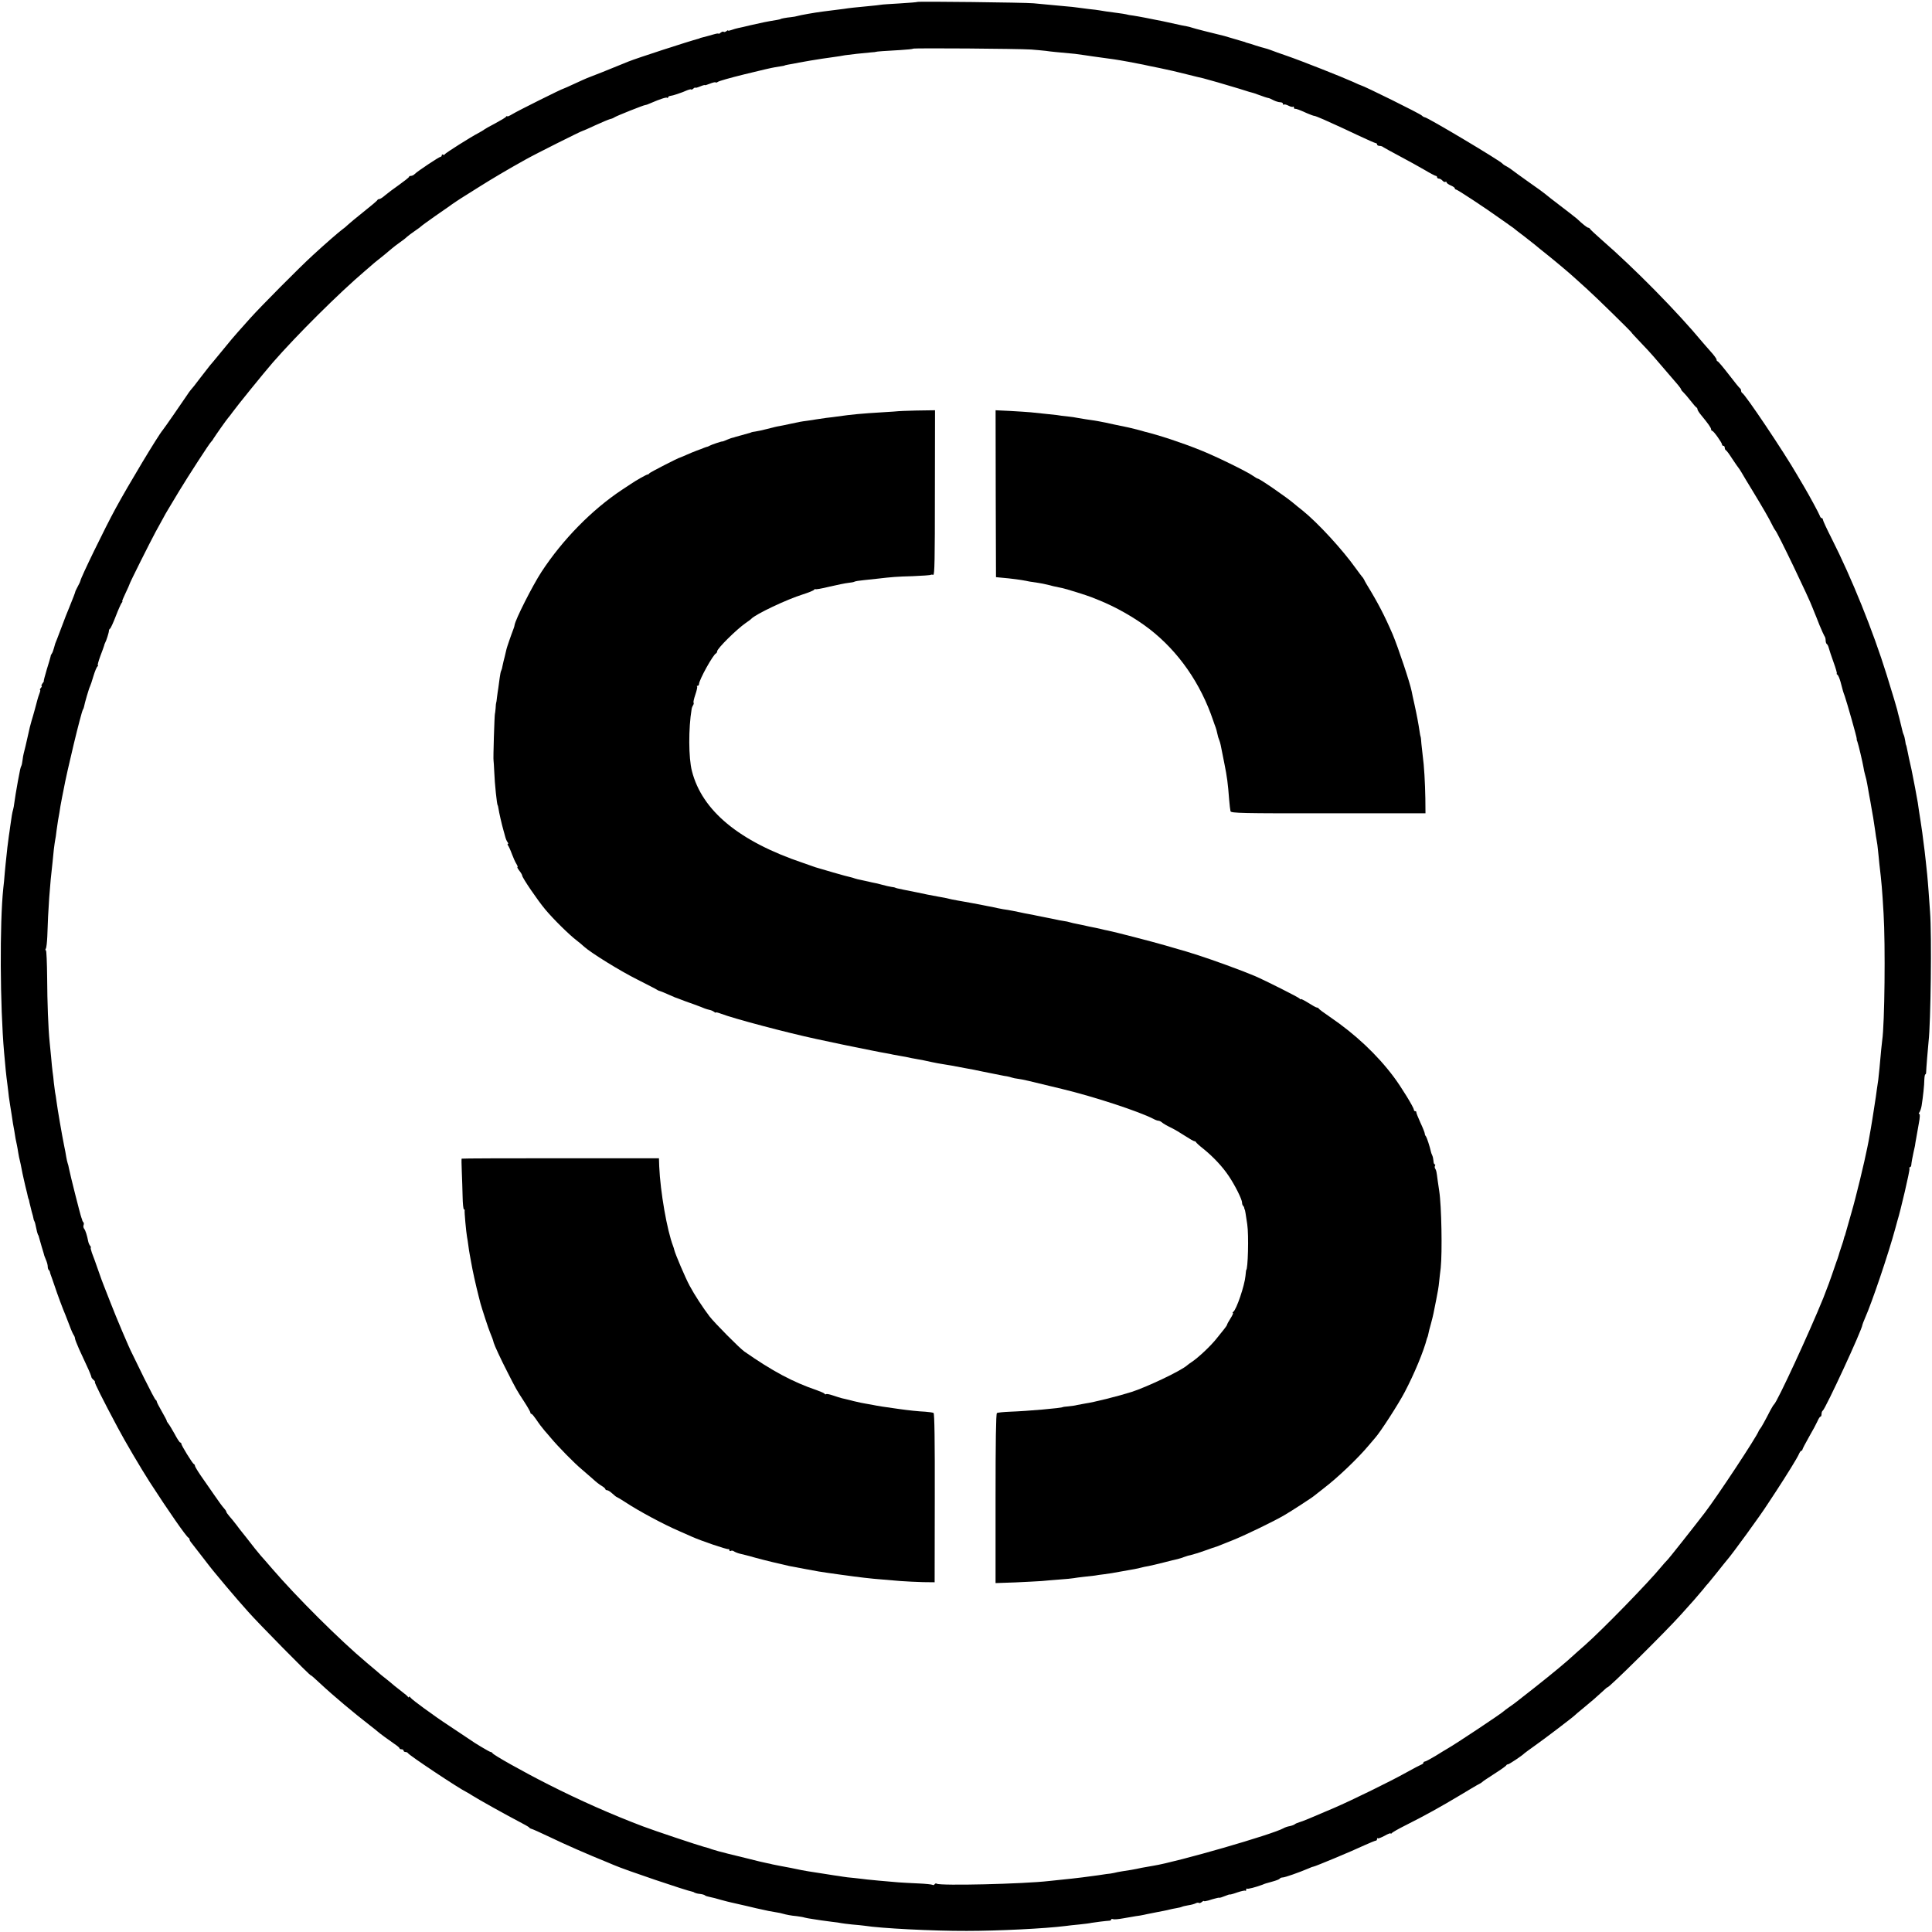 <?xml version="1.0" standalone="no"?>
<!DOCTYPE svg PUBLIC "-//W3C//DTD SVG 20010904//EN"
 "http://www.w3.org/TR/2001/REC-SVG-20010904/DTD/svg10.dtd">
<svg version="1.0" xmlns="http://www.w3.org/2000/svg"
 width="1417pt" height="1417pt" viewBox="0 0 1417 1417"
 preserveAspectRatio="xMidYMid meet">
<g transform="translate(0,1417) scale(0.1,-0.1)"
fill="#000000" stroke="none">
<path d="M6729 14156 c-2 -2 -60 -7 -129 -11 -69 -4 -132 -8 -140 -10 -8 -2
-49 -6 -90 -10 -86 -8 -144 -14 -180 -20 -22 -3 -76 -10 -158 -20 -55 -7 -168
-27 -182 -32 -8 -3 -31 -7 -50 -9 -33 -3 -75 -11 -75 -14 0 -1 -11 -3 -25 -6
-74 -12 -109 -19 -200 -40 -36 -9 -75 -18 -87 -20 -12 -2 -34 -9 -48 -14 -14
-5 -25 -7 -25 -4 0 4 -6 1 -13 -5 -8 -6 -17 -8 -20 -4 -4 3 -13 0 -22 -7 -8
-7 -15 -10 -15 -7 0 3 -15 1 -32 -4 -31 -9 -49 -14 -88 -24 -8 -2 -16 -4 -17
-5 -2 -2 -6 -3 -10 -4 -79 -21 -451 -142 -513 -167 -116 -48 -297 -120 -305
-122 -5 -2 -46 -20 -89 -40 -43 -20 -81 -37 -83 -37 -9 0 -338 -164 -375 -187
-21 -13 -38 -20 -38 -16 0 5 -4 3 -8 -3 -4 -6 -41 -28 -82 -50 -41 -21 -77
-42 -80 -45 -3 -3 -21 -14 -40 -24 -54 -28 -245 -148 -248 -157 -2 -5 -8 -6
-13 -2 -5 3 -9 0 -9 -5 0 -6 -4 -11 -9 -11 -10 0 -168 -105 -189 -126 -7 -8
-20 -14 -28 -14 -8 0 -14 -3 -14 -7 -1 -5 -33 -30 -72 -58 -39 -27 -85 -62
-103 -77 -18 -16 -37 -28 -43 -28 -6 0 -12 -3 -14 -7 -1 -5 -48 -44 -102 -87
-55 -44 -107 -87 -116 -96 -9 -9 -25 -23 -37 -31 -24 -17 -131 -110 -222 -194
-98 -90 -376 -370 -456 -459 -38 -43 -79 -88 -90 -101 -27 -30 -49 -56 -130
-155 -38 -47 -72 -87 -75 -90 -3 -3 -34 -43 -70 -90 -35 -47 -67 -87 -71 -90
-3 -3 -18 -23 -32 -45 -34 -51 -163 -237 -174 -250 -33 -38 -254 -406 -344
-572 -79 -144 -259 -515 -259 -532 0 -3 -8 -22 -19 -41 -10 -19 -19 -37 -19
-40 -1 -7 -16 -46 -44 -115 -14 -33 -37 -91 -51 -130 -15 -38 -32 -83 -38
-100 -15 -36 -14 -33 -24 -70 -4 -16 -11 -34 -16 -40 -4 -5 -8 -14 -8 -20 -1
-5 -13 -48 -28 -95 -14 -47 -24 -85 -22 -86 2 0 -2 -8 -10 -17 -7 -10 -10 -17
-6 -17 4 0 2 -7 -5 -15 -7 -8 -10 -15 -6 -15 3 0 1 -12 -5 -27 -6 -16 -12 -35
-14 -43 -5 -20 -31 -117 -44 -158 -5 -18 -10 -35 -10 -37 -1 -3 -1 -6 -2 -7 0
-2 -2 -10 -4 -18 -26 -116 -36 -158 -41 -175 -3 -11 -7 -34 -9 -52 -2 -18 -6
-36 -9 -41 -5 -9 -9 -24 -25 -112 -14 -79 -21 -120 -26 -158 -2 -18 -6 -41 -9
-50 -6 -19 -12 -55 -21 -122 -3 -25 -8 -56 -10 -70 -2 -14 -7 -52 -11 -85 -3
-33 -7 -71 -9 -85 -2 -14 -6 -59 -10 -100 -3 -41 -8 -93 -11 -115 -27 -257
-24 -863 6 -1205 11 -122 13 -149 25 -240 3 -25 8 -63 10 -85 3 -22 7 -49 9
-60 2 -11 7 -45 12 -75 4 -30 8 -57 9 -60 1 -3 5 -27 10 -55 7 -48 10 -63 19
-104 2 -10 7 -36 10 -57 4 -22 8 -46 11 -54 4 -14 8 -36 20 -97 3 -16 13 -57
21 -93 9 -36 18 -72 19 -80 2 -8 4 -15 5 -15 1 0 4 -11 6 -25 3 -14 10 -43 16
-65 7 -22 12 -44 13 -50 0 -5 3 -14 6 -20 4 -5 10 -28 14 -50 4 -22 10 -44 13
-50 4 -5 7 -14 8 -20 1 -5 10 -37 20 -70 10 -33 19 -62 19 -65 1 -3 7 -18 13
-33 7 -16 12 -36 12 -46 0 -10 3 -21 7 -25 5 -4 8 -11 9 -14 0 -4 3 -14 6 -22
3 -8 16 -44 28 -80 21 -64 63 -176 80 -215 4 -11 18 -47 31 -80 12 -33 26 -64
31 -69 4 -6 8 -16 8 -23 0 -6 14 -42 30 -78 16 -36 43 -94 60 -130 17 -36 30
-70 30 -74 0 -5 7 -14 15 -21 9 -7 14 -15 11 -17 -4 -4 55 -123 167 -333 51
-97 172 -302 235 -400 133 -206 269 -402 284 -408 5 -2 8 -8 8 -13 0 -5 7 -17
15 -26 8 -10 44 -56 80 -103 36 -47 71 -92 78 -100 28 -35 172 -206 182 -216
5 -6 39 -44 75 -85 68 -78 460 -476 460 -467 0 3 30 -23 67 -58 97 -91 249
-218 373 -314 25 -19 47 -37 50 -40 9 -9 85 -65 122 -90 21 -14 38 -28 38 -32
0 -5 7 -8 15 -8 8 0 15 -4 15 -10 0 -5 6 -10 14 -10 8 0 16 -4 18 -8 5 -14
375 -260 428 -285 8 -4 27 -15 42 -25 45 -29 259 -148 338 -189 41 -21 78 -42
81 -46 3 -5 10 -9 15 -10 5 0 68 -28 139 -62 105 -51 283 -129 420 -184 11 -5
31 -13 45 -19 87 -38 535 -189 580 -197 3 0 10 -3 15 -7 6 -3 24 -8 40 -9 17
-2 32 -7 35 -10 3 -4 19 -9 35 -12 17 -3 55 -13 85 -22 30 -8 64 -17 75 -19
11 -2 61 -14 110 -25 50 -12 100 -24 113 -26 12 -3 34 -8 50 -11 15 -3 40 -7
57 -10 16 -2 37 -7 47 -10 25 -7 58 -14 103 -18 22 -3 47 -7 55 -10 8 -2 35
-8 60 -11 25 -4 54 -8 65 -10 11 -2 45 -6 75 -10 30 -3 62 -8 70 -10 8 -2 44
-6 80 -10 36 -3 76 -7 90 -9 116 -19 504 -39 750 -38 230 0 575 17 725 36 17
3 62 7 100 11 39 4 79 9 90 12 21 4 111 15 133 16 6 0 12 4 12 8 0 5 6 6 14 3
8 -3 40 0 73 6 32 6 74 13 93 16 19 2 46 7 60 10 14 3 35 8 48 10 12 2 32 6
45 9 12 2 36 7 52 10 17 3 37 8 45 10 8 2 30 7 49 10 19 3 38 8 41 10 4 3 25
7 46 11 22 3 46 10 55 15 9 4 19 6 22 2 4 -3 13 0 22 7 8 7 15 10 15 7 0 -3
15 -1 33 4 17 6 39 12 47 14 8 2 17 4 20 5 3 1 8 2 13 1 4 -1 23 5 42 13 19 8
35 13 35 11 0 -2 24 4 54 15 30 10 57 16 60 13 3 -4 6 0 6 7 0 7 3 11 6 8 5
-5 63 10 114 29 21 9 20 8 73 23 26 7 50 16 53 21 3 5 13 9 22 9 16 0 121 37
189 66 17 8 34 14 38 14 9 0 279 112 370 155 42 19 81 35 86 35 5 0 9 5 9 12
0 6 3 9 6 5 3 -3 26 6 50 19 24 14 44 21 44 17 0 -4 4 -3 8 2 4 6 50 32 102
58 140 70 260 137 402 222 9 5 43 26 75 45 32 19 63 37 68 39 6 2 12 7 15 10
3 4 43 31 90 61 47 30 87 58 88 63 2 4 8 7 13 7 8 0 107 66 119 80 3 3 37 28
75 55 66 46 284 212 295 224 3 4 32 28 65 55 75 62 80 67 133 115 23 22 42 38
42 36 0 -15 434 415 540 534 36 40 78 87 94 105 15 17 44 51 65 76 20 25 38
47 42 50 3 3 32 39 65 80 32 41 64 80 69 86 34 37 253 338 300 413 6 9 33 50
60 91 86 132 155 244 168 273 6 15 15 27 19 27 4 0 8 4 8 9 0 4 22 46 48 92
27 46 55 99 63 117 7 17 17 32 21 32 5 0 8 9 8 19 0 11 4 22 9 25 20 13 291
599 291 630 0 3 9 25 19 49 50 112 172 472 222 657 7 25 14 50 15 55 24 76 93
373 89 383 -2 6 -1 12 4 12 4 0 8 6 9 13 1 17 10 67 17 97 3 14 8 34 10 45 1
11 6 38 10 60 4 22 12 70 19 108 8 41 9 67 3 67 -6 0 -5 5 1 12 5 7 13 29 16
48 10 62 20 154 20 192 1 21 4 38 7 38 3 0 6 6 6 13 0 21 14 190 18 227 16
136 24 781 11 950 -3 41 -8 111 -11 155 -3 44 -8 98 -10 120 -2 22 -7 65 -10
95 -3 30 -7 66 -9 80 -2 14 -7 52 -11 85 -4 32 -8 66 -10 75 -1 8 -5 36 -9 61
-4 25 -9 57 -11 70 -2 13 -6 41 -9 62 -4 21 -13 71 -20 110 -8 40 -17 86 -20
102 -3 17 -10 50 -16 75 -6 25 -13 59 -16 75 -11 52 -12 60 -14 60 -1 0 -4 14
-6 30 -3 17 -7 37 -11 45 -7 16 -8 22 -17 60 -3 14 -10 43 -16 65 -6 22 -13
48 -15 59 -5 19 -29 102 -77 256 -100 322 -257 711 -404 1001 -35 69 -64 131
-64 138 0 6 -4 11 -9 11 -5 0 -11 8 -14 18 -6 17 -78 150 -113 209 -10 17 -34
57 -53 90 -97 168 -382 593 -403 601 -4 2 -8 10 -8 17 0 7 -4 15 -8 17 -4 2
-41 47 -82 101 -41 53 -78 97 -82 97 -4 0 -8 6 -8 13 0 6 -21 35 -46 62 -24
28 -50 56 -56 64 -185 223 -499 542 -737 749 -47 41 -87 79 -89 83 -2 5 -8 9
-13 9 -8 0 -43 28 -83 66 -10 9 -62 49 -191 148 -22 17 -42 33 -45 36 -3 3
-54 41 -115 83 -60 43 -118 84 -127 92 -9 7 -27 19 -40 26 -13 6 -25 15 -28
19 -16 21 -551 340 -570 340 -5 0 -15 6 -22 13 -16 15 -422 216 -448 222 -3 0
-27 11 -55 24 -82 37 -383 156 -485 191 -52 18 -106 37 -120 43 -14 5 -34 12
-44 14 -11 2 -40 11 -65 19 -25 9 -53 17 -61 19 -8 2 -15 4 -15 5 0 1 -7 3
-15 5 -8 2 -46 13 -85 25 -38 12 -79 23 -90 25 -39 9 -190 47 -205 53 -8 3
-24 7 -35 9 -11 1 -60 12 -110 23 -49 11 -101 22 -115 24 -14 3 -50 10 -80 16
-30 6 -71 13 -90 16 -19 2 -42 6 -50 9 -8 2 -34 6 -57 9 -77 10 -118 16 -138
20 -11 2 -47 7 -80 10 -33 4 -71 9 -85 11 -14 2 -52 7 -85 9 -58 5 -117 11
-235 22 -65 6 -845 15 -851 10z m831 -349 c36 -3 85 -7 110 -10 39 -6 76 -9
215 -22 17 -2 46 -6 65 -9 30 -5 68 -10 220 -31 37 -5 174 -30 215 -39 11 -3
65 -14 120 -25 55 -11 145 -32 199 -46 55 -14 109 -27 120 -29 25 -6 175 -49
266 -77 78 -25 83 -26 92 -28 5 -1 25 -7 45 -15 43 -16 65 -23 76 -25 4 0 20
-7 37 -16 16 -8 38 -15 50 -15 11 0 20 -5 20 -12 0 -6 3 -9 6 -5 4 3 19 0 34
-8 15 -8 30 -11 34 -8 3 4 6 1 6 -5 0 -7 3 -11 8 -10 8 1 30 -6 89 -33 24 -10
47 -19 53 -19 5 0 35 -12 67 -26 32 -14 74 -33 93 -42 19 -8 91 -42 159 -74
68 -32 127 -58 132 -58 5 0 9 -4 9 -10 0 -5 8 -10 18 -10 10 0 22 -4 27 -9 6
-4 59 -34 120 -66 60 -32 142 -77 183 -101 40 -24 78 -44 83 -44 5 0 9 -4 9
-10 0 -5 6 -10 14 -10 7 0 19 -7 26 -15 7 -8 16 -12 21 -9 5 3 9 1 9 -4 0 -5
14 -15 30 -22 17 -7 30 -16 30 -21 0 -5 4 -9 9 -9 10 0 225 -142 326 -215 28
-19 61 -43 75 -53 14 -9 27 -19 30 -22 3 -3 34 -27 70 -54 36 -28 72 -56 80
-63 8 -7 47 -39 85 -69 70 -56 159 -131 201 -169 12 -11 54 -49 94 -85 68 -61
332 -320 327 -320 -2 0 29 -33 68 -74 38 -40 81 -86 94 -102 24 -28 129 -150
177 -206 13 -15 24 -31 24 -34 0 -4 8 -14 18 -23 9 -9 33 -36 52 -61 19 -25
38 -46 42 -48 4 -2 8 -8 8 -14 0 -6 12 -25 28 -44 52 -63 72 -92 72 -103 0 -6
4 -11 8 -11 10 0 72 -87 72 -100 0 -6 5 -10 10 -10 6 0 10 -6 10 -14 0 -8 4
-16 8 -18 5 -1 26 -30 47 -63 22 -33 42 -62 45 -65 3 -3 13 -18 23 -35 9 -16
45 -76 80 -133 74 -122 122 -204 145 -252 9 -19 20 -37 23 -40 15 -13 250
-502 274 -570 1 -3 6 -16 12 -30 6 -14 23 -56 38 -95 16 -38 32 -74 36 -80 5
-5 9 -19 9 -31 0 -13 4 -25 9 -28 5 -3 11 -16 14 -28 3 -13 19 -60 35 -105 17
-46 27 -83 24 -83 -4 0 -2 -4 4 -8 6 -4 16 -27 23 -52 19 -72 19 -73 31 -105
16 -46 90 -306 88 -313 -1 -4 1 -14 5 -22 8 -22 38 -150 44 -185 2 -16 8 -43
13 -60 5 -16 12 -46 15 -65 3 -19 10 -57 15 -85 5 -27 12 -62 14 -78 3 -15 9
-53 15 -85 5 -31 12 -76 15 -99 3 -22 7 -52 10 -65 3 -12 8 -50 11 -83 3 -33
8 -73 9 -90 17 -146 20 -179 31 -365 14 -231 8 -810 -10 -930 -3 -22 -10 -90
-20 -205 -2 -22 -6 -60 -9 -85 -4 -25 -8 -58 -11 -75 -3 -28 -8 -57 -21 -142
-10 -66 -12 -77 -23 -143 -6 -36 -13 -76 -16 -90 -3 -14 -7 -34 -9 -45 -21
-107 -84 -368 -117 -480 -22 -77 -42 -147 -44 -155 -2 -8 -4 -15 -5 -15 -1 0
-3 -7 -5 -15 -1 -8 -10 -37 -20 -65 -9 -27 -18 -54 -19 -60 -2 -5 -5 -17 -8
-25 -3 -8 -16 -44 -28 -80 -12 -36 -25 -72 -28 -80 -3 -8 -6 -17 -7 -20 -6
-16 -28 -74 -42 -110 -103 -254 -338 -762 -361 -780 -4 -3 -16 -23 -28 -45
-36 -71 -69 -130 -75 -135 -3 -3 -8 -10 -10 -16 -16 -44 -302 -477 -396 -600
-90 -117 -267 -341 -277 -349 -6 -5 -24 -26 -40 -45 -95 -116 -431 -461 -560
-575 -38 -33 -78 -69 -90 -80 -46 -43 -147 -127 -276 -229 -163 -128 -147
-116 -190 -146 -19 -13 -37 -27 -40 -30 -12 -14 -353 -241 -415 -276 -11 -6
-50 -30 -87 -53 -37 -22 -72 -41 -78 -41 -5 0 -10 -4 -10 -9 0 -5 -8 -11 -17
-14 -10 -4 -58 -29 -108 -57 -114 -64 -400 -204 -530 -260 -184 -79 -230 -98
-255 -105 -14 -4 -30 -11 -35 -16 -6 -4 -22 -10 -37 -13 -14 -2 -34 -9 -44
-15 -79 -45 -779 -247 -954 -275 -19 -3 -57 -10 -85 -15 -59 -13 -97 -19 -145
-26 -19 -3 -46 -8 -60 -12 -14 -3 -38 -7 -55 -8 -16 -2 -43 -6 -60 -9 -44 -7
-181 -24 -255 -31 -36 -4 -83 -9 -105 -11 -190 -22 -797 -36 -824 -20 -5 4
-12 2 -16 -4 -4 -6 -11 -8 -16 -4 -6 3 -51 8 -102 10 -51 2 -117 6 -147 8
-117 10 -196 17 -230 21 -19 3 -62 7 -95 11 -33 3 -71 7 -85 10 -14 2 -41 7
-60 9 -19 3 -65 10 -102 16 -37 6 -78 12 -90 14 -25 4 -59 10 -128 25 -25 5
-63 12 -85 16 -22 4 -44 9 -50 10 -5 2 -24 6 -40 9 -17 3 -85 19 -150 36 -66
16 -127 31 -135 33 -45 11 -107 28 -120 33 -20 8 -21 8 -55 17 -45 12 -369
120 -450 151 -232 88 -462 190 -691 306 -188 95 -407 218 -412 231 -2 4 -8 8
-13 8 -8 0 -125 70 -154 92 -5 4 -59 40 -120 80 -60 40 -114 76 -120 81 -5 4
-48 35 -95 68 -47 34 -91 68 -98 77 -6 9 -12 12 -12 6 0 -5 -4 -5 -8 1 -4 6
-23 22 -42 36 -19 15 -45 35 -57 45 -12 11 -36 30 -53 44 -18 14 -37 30 -44
35 -6 6 -54 46 -106 90 -197 165 -515 482 -694 690 -38 44 -75 87 -83 95 -16
18 -69 84 -103 129 -14 18 -30 38 -35 44 -6 7 -24 30 -40 52 -17 22 -40 51
-53 65 -12 14 -22 28 -22 32 0 5 -8 16 -17 26 -10 10 -42 54 -72 98 -30 43
-74 107 -98 141 -24 35 -43 67 -43 72 0 5 -3 11 -8 13 -10 4 -92 137 -92 149
0 5 -3 9 -8 9 -4 0 -23 28 -41 63 -19 34 -40 69 -47 77 -7 8 -12 17 -11 20 0
3 -16 33 -36 68 -20 35 -37 67 -37 72 0 4 -3 10 -7 12 -5 1 -43 75 -87 163
-43 88 -82 168 -87 178 -21 39 -118 268 -158 372 -24 61 -47 119 -51 130 -5
11 -23 61 -40 110 -17 50 -38 107 -46 127 -7 21 -11 38 -8 38 4 0 1 6 -5 13
-6 8 -12 22 -14 33 -8 42 -20 80 -29 91 -6 7 -8 19 -5 27 3 8 3 17 -1 21 -4 4
-7 10 -8 13 0 4 -4 14 -7 22 -7 16 -83 317 -91 360 -2 14 -7 32 -10 40 -3 8
-7 29 -10 45 -2 17 -10 55 -16 85 -15 74 -48 265 -55 320 -3 25 -8 56 -11 70
-2 14 -6 45 -9 70 -2 25 -6 60 -9 78 -2 18 -8 67 -11 110 -4 42 -9 93 -11 112
-10 99 -17 287 -18 467 -1 112 -5 203 -9 203 -5 0 -5 6 -1 12 5 7 9 47 11 88
6 203 19 381 39 550 2 19 6 60 9 90 4 30 8 62 10 70 2 8 7 39 10 69 4 30 9 63
11 75 2 12 7 37 10 56 5 33 8 55 19 110 3 14 7 36 10 50 27 149 130 573 143
595 4 6 7 15 8 20 4 25 38 141 44 150 3 6 15 39 25 75 11 36 24 68 30 72 5 4
7 8 3 8 -4 0 4 30 18 68 14 37 27 72 28 77 1 6 4 15 7 20 9 15 29 79 28 89 0
5 3 12 8 15 5 3 24 44 42 91 18 47 38 91 43 98 6 6 8 12 5 12 -3 0 8 27 24 60
16 33 29 63 29 65 0 8 151 309 192 385 20 36 44 81 55 100 10 19 25 46 34 60
8 14 46 77 84 140 68 112 222 350 234 360 3 3 11 12 16 22 17 27 98 142 109
154 6 7 20 24 31 40 32 45 235 295 295 364 177 203 487 511 675 671 22 19 45
39 51 44 6 6 28 24 48 40 36 28 50 40 101 83 11 10 36 28 55 42 19 13 44 32
54 42 11 10 38 30 60 45 23 15 43 31 46 34 3 4 48 36 100 73 52 36 100 69 105
73 12 10 93 64 117 78 9 5 56 35 105 66 84 53 208 127 338 199 67 38 410 210
418 210 3 0 44 18 93 41 48 22 96 42 107 45 10 2 24 7 31 12 12 10 219 92 230
92 5 0 22 6 39 14 67 29 115 45 121 39 3 -4 6 -2 6 3 0 5 8 10 18 11 9 1 28 6
42 11 14 5 28 10 32 11 4 1 23 8 43 17 19 8 35 11 35 8 0 -4 7 -1 15 6 8 7 15
10 15 7 0 -3 16 1 35 9 19 8 35 12 35 10 0 -3 16 2 36 10 20 8 39 13 42 10 3
-3 10 -2 16 3 9 7 87 29 196 56 134 33 200 48 225 52 62 10 70 11 70 13 0 1
11 3 25 6 14 2 50 9 80 15 30 5 69 12 85 15 17 3 39 6 50 8 11 2 56 9 101 15
44 6 90 13 102 16 25 4 142 17 192 21 19 1 35 3 35 4 0 2 65 7 178 13 49 3 91
7 93 10 6 6 772 0 864 -6z"/>
<path d="M6587 11154 c-1 -1 -54 -4 -117 -8 -151 -9 -225 -16 -330 -31 -14 -2
-50 -7 -80 -10 -30 -4 -64 -9 -75 -11 -11 -2 -40 -7 -65 -10 -46 -6 -51 -7
-130 -24 -25 -6 -58 -12 -73 -15 -16 -2 -56 -12 -90 -21 -34 -9 -73 -17 -87
-19 -14 -2 -26 -4 -27 -5 -2 -1 -6 -3 -10 -4 -30 -8 -100 -28 -111 -31 -7 -3
-14 -5 -17 -5 -3 0 -21 -6 -40 -14 -20 -9 -36 -15 -38 -14 -3 2 -81 -24 -92
-31 -5 -3 -12 -6 -15 -7 -3 0 -14 -4 -25 -8 -11 -5 -36 -14 -55 -21 -19 -7
-53 -21 -75 -31 -22 -10 -42 -18 -45 -19 -16 -3 -226 -111 -228 -117 -2 -4 -7
-8 -12 -8 -8 0 -83 -42 -124 -70 -13 -8 -42 -28 -65 -43 -220 -146 -435 -365
-590 -602 -65 -100 -191 -348 -197 -390 0 -5 -4 -17 -7 -25 -20 -52 -49 -137
-52 -150 -2 -8 -8 -33 -13 -55 -6 -22 -13 -52 -16 -67 -2 -15 -7 -32 -10 -37
-3 -4 -8 -28 -11 -52 -3 -24 -8 -57 -10 -74 -3 -16 -7 -48 -10 -70 -2 -22 -5
-40 -6 -40 -1 0 -3 -18 -4 -40 -2 -22 -4 -40 -5 -40 -3 0 -14 -335 -10 -345 1
-3 3 -39 5 -80 3 -87 20 -245 25 -245 1 0 4 -11 6 -25 4 -28 24 -117 38 -165
2 -5 6 -23 11 -40 4 -16 12 -36 18 -42 5 -7 6 -13 2 -13 -4 0 -3 -6 2 -12 5
-7 18 -35 28 -63 10 -27 25 -60 33 -72 8 -13 11 -23 7 -23 -3 0 3 -12 14 -26
12 -15 21 -31 21 -36 0 -15 112 -180 169 -248 60 -72 177 -187 231 -228 19
-15 44 -35 55 -46 50 -45 264 -178 391 -241 76 -39 141 -72 144 -75 3 -3 10
-6 15 -7 6 -1 33 -12 60 -24 28 -12 52 -23 55 -24 3 -1 14 -5 25 -9 45 -17 50
-19 55 -21 6 -1 120 -43 140 -52 8 -3 24 -8 34 -10 11 -2 25 -8 33 -14 7 -6
13 -9 13 -5 0 3 17 -1 38 -9 91 -35 478 -138 702 -186 110 -24 274 -58 310
-65 14 -3 57 -11 95 -19 39 -8 86 -17 105 -20 19 -3 42 -8 50 -10 8 -2 31 -6
50 -9 19 -3 46 -8 60 -11 14 -4 39 -8 55 -11 46 -8 66 -12 120 -24 28 -6 61
-12 75 -14 22 -3 98 -16 173 -31 15 -3 39 -7 55 -10 15 -3 47 -10 72 -15 25
-5 59 -12 75 -15 17 -3 41 -8 55 -11 14 -3 34 -7 45 -8 11 -2 27 -6 35 -9 8
-3 31 -8 50 -10 35 -5 53 -9 320 -74 240 -58 564 -165 669 -219 14 -8 31 -14
38 -14 6 0 18 -6 25 -12 7 -7 36 -24 63 -37 28 -13 76 -42 108 -63 32 -21 62
-38 67 -38 5 0 10 -3 12 -7 2 -5 25 -26 53 -48 72 -58 141 -131 187 -200 46
-68 98 -172 98 -196 0 -9 3 -19 8 -23 4 -4 8 -12 8 -17 1 -5 2 -10 4 -11 2 -4
7 -32 18 -108 12 -79 5 -335 -8 -335 0 0 -3 -19 -5 -43 -6 -69 -66 -248 -90
-264 -5 -4 -7 -8 -2 -8 4 0 -4 -18 -18 -40 -14 -22 -25 -42 -25 -46 0 -3 -10
-18 -22 -33 -13 -16 -36 -45 -53 -66 -43 -55 -134 -141 -185 -175 -12 -8 -28
-19 -34 -25 -46 -40 -287 -155 -406 -194 -94 -30 -277 -76 -341 -85 -19 -3
-45 -8 -59 -11 -14 -4 -43 -8 -65 -10 -22 -2 -40 -4 -40 -5 0 -7 -265 -30
-386 -34 -48 -2 -91 -6 -97 -10 -7 -4 -10 -213 -10 -627 l0 -620 146 5 c81 4
167 8 192 10 25 3 83 7 130 11 47 3 94 8 105 10 11 2 45 7 75 10 30 3 66 7 80
9 14 3 45 7 70 10 43 6 65 9 128 21 15 3 43 8 62 11 19 3 51 9 70 14 19 5 49
12 65 14 17 3 66 15 110 26 44 11 90 23 102 25 12 3 35 10 50 16 16 6 39 13
52 15 13 3 56 16 95 30 39 14 76 27 81 28 12 3 22 8 135 53 93 38 299 138 370
180 52 30 213 135 220 143 3 3 34 27 70 55 101 77 250 219 330 315 19 23 40
47 46 54 36 39 170 246 217 336 70 133 139 299 163 393 1 4 3 8 4 10 1 1 4 11
6 22 2 11 10 45 19 75 8 30 17 65 19 77 3 13 12 58 20 100 9 43 19 101 21 128
3 28 8 75 12 105 12 115 6 457 -11 565 -2 17 -7 50 -11 75 -9 70 -10 74 -18
88 -5 6 -5 16 -2 22 3 6 3 10 -2 10 -4 0 -9 11 -9 25 -1 14 -5 33 -10 43 -4 9
-8 19 -8 22 -9 41 -31 107 -37 115 -5 5 -9 14 -9 21 0 6 -14 42 -32 80 -17 38
-31 72 -30 77 1 4 -3 7 -8 7 -6 0 -10 5 -10 11 0 16 -93 168 -148 241 -122
163 -282 313 -467 439 -44 30 -81 57 -83 62 -2 4 -8 7 -13 7 -6 0 -34 16 -64
35 -30 19 -55 31 -55 27 0 -4 -4 -2 -8 4 -6 9 -251 132 -327 165 -58 24 -111
45 -210 81 -154 56 -264 92 -380 124 -5 2 -35 10 -65 19 -81 24 -386 103 -425
110 -11 2 -31 6 -45 10 -14 3 -34 8 -45 10 -11 2 -31 6 -45 9 -39 9 -73 16
-98 21 -13 2 -32 7 -43 10 -11 4 -32 8 -47 10 -15 2 -47 8 -72 14 -25 5 -58
12 -75 15 -16 3 -41 8 -55 11 -14 3 -36 8 -50 10 -14 2 -47 9 -75 15 -27 6
-65 13 -82 16 -18 2 -52 8 -75 13 -24 6 -56 12 -73 15 -16 3 -41 8 -55 11 -14
3 -40 8 -59 11 -18 3 -43 8 -55 10 -11 2 -34 6 -51 9 -25 4 -54 10 -95 20 -3
1 -25 5 -50 9 -74 14 -82 15 -155 31 -38 8 -83 17 -100 20 -36 7 -60 13 -60
15 0 1 -12 3 -26 5 -14 2 -45 9 -70 16 -24 7 -51 13 -59 14 -8 2 -26 5 -40 9
-14 3 -38 8 -55 12 -16 3 -37 8 -45 11 -8 3 -24 8 -34 10 -11 2 -67 17 -125
34 -58 17 -110 32 -116 34 -5 1 -17 5 -25 8 -8 3 -44 15 -80 28 -469 158 -741
383 -815 674 -25 96 -26 313 -2 455 1 8 6 21 11 28 4 7 6 16 3 19 -3 2 3 29
13 58 10 29 16 56 13 59 -4 3 -2 6 4 6 5 0 10 6 10 13 1 31 103 216 125 225 4
2 8 9 8 15 0 20 141 160 210 208 19 13 37 26 40 30 31 34 261 143 380 180 41
13 78 28 82 34 4 5 8 7 8 4 0 -4 46 4 103 18 56 13 119 26 140 28 21 2 41 6
45 9 5 3 35 8 68 11 32 3 75 8 94 10 112 13 147 16 263 19 71 3 131 7 134 10
3 2 11 2 18 0 10 -4 12 115 12 601 l1 606 -135 -2 c-73 -2 -135 -4 -136 -5z"/>
<path d="M7303 10549 l2 -612 30 -3 c92 -8 152 -16 220 -30 17 -3 44 -7 60 -9
17 -2 48 -9 70 -14 22 -6 41 -10 43 -11 1 0 3 0 5 -1 3 -1 24 -5 57 -12 36 -8
180 -53 215 -67 17 -7 39 -16 50 -20 128 -51 267 -130 375 -213 214 -166 376
-399 468 -672 6 -16 13 -39 18 -50 4 -11 9 -29 11 -40 6 -28 9 -38 16 -55 6
-14 13 -45 22 -95 2 -11 9 -45 15 -75 20 -99 26 -146 35 -265 3 -38 8 -77 10
-85 4 -14 86 -16 717 -15 l713 0 -1 110 c-2 114 -9 240 -19 310 -3 22 -7 63
-10 90 -2 28 -4 50 -5 50 -1 0 -3 9 -5 20 -14 92 -23 137 -41 220 -9 39 -18
81 -20 93 -12 63 -99 322 -139 418 -60 139 -108 232 -192 369 -7 11 -15 27
-19 35 -4 8 -10 17 -14 20 -3 3 -23 30 -45 60 -98 138 -279 335 -392 426 -27
21 -55 44 -63 51 -51 44 -252 183 -266 183 -3 0 -18 9 -34 20 -45 32 -278 146
-390 190 -137 55 -302 109 -405 134 -5 2 -28 8 -50 14 -22 6 -51 13 -65 16
-14 3 -65 14 -115 24 -88 20 -125 26 -202 37 -21 3 -48 8 -60 10 -12 3 -46 8
-75 11 -29 3 -64 7 -78 10 -14 2 -52 6 -85 9 -33 3 -80 8 -105 11 -25 2 -93 7
-152 10 l-106 5 1 -612z"/>
<path d="M3386 5672 c-2 -1 -1 -44 1 -95 2 -50 5 -134 6 -184 1 -51 5 -93 10
-93 4 0 6 -3 5 -7 -3 -10 11 -160 17 -193 3 -14 7 -43 10 -65 3 -22 7 -51 10
-65 3 -14 7 -38 10 -55 10 -60 35 -172 55 -250 6 -22 12 -47 14 -55 11 -39 59
-188 71 -215 12 -28 22 -55 26 -73 5 -19 55 -127 99 -212 66 -130 69 -135 123
-218 26 -40 47 -77 47 -82 0 -6 3 -10 8 -10 4 0 18 -17 32 -37 24 -36 44 -62
65 -87 6 -6 25 -29 44 -51 54 -65 176 -189 227 -231 25 -21 63 -54 83 -72 20
-19 48 -41 64 -50 15 -9 27 -20 27 -24 0 -4 6 -8 13 -8 7 0 24 -11 39 -25 15
-14 29 -25 32 -25 2 0 31 -17 63 -38 95 -63 279 -162 393 -211 30 -13 73 -32
95 -42 67 -30 254 -94 268 -91 4 1 7 -3 7 -9 0 -5 5 -7 10 -4 6 4 16 2 23 -3
7 -5 26 -13 42 -17 17 -4 37 -9 45 -11 8 -2 40 -10 70 -19 53 -15 198 -50 250
-61 39 -8 193 -36 215 -40 50 -8 86 -13 165 -24 138 -19 212 -28 305 -35 28
-2 86 -7 130 -11 44 -3 118 -7 165 -8 l85 -1 1 618 c1 419 -2 619 -9 624 -6 3
-33 7 -60 9 -48 2 -124 10 -194 20 -98 13 -166 24 -197 31 -11 2 -32 6 -46 8
-14 2 -54 10 -90 19 -36 9 -74 19 -86 21 -12 3 -40 12 -64 20 -23 8 -46 13
-50 10 -5 -3 -10 -2 -12 2 -1 5 -28 16 -58 27 -176 60 -325 140 -530 283 -36
25 -220 211 -256 258 -50 66 -109 156 -146 225 -31 57 -106 233 -113 264 -1 6
-5 18 -8 26 -45 117 -94 399 -102 585 l-2 60 -722 0 c-398 0 -724 -1 -725 -3z"/>
</g>
</svg>
